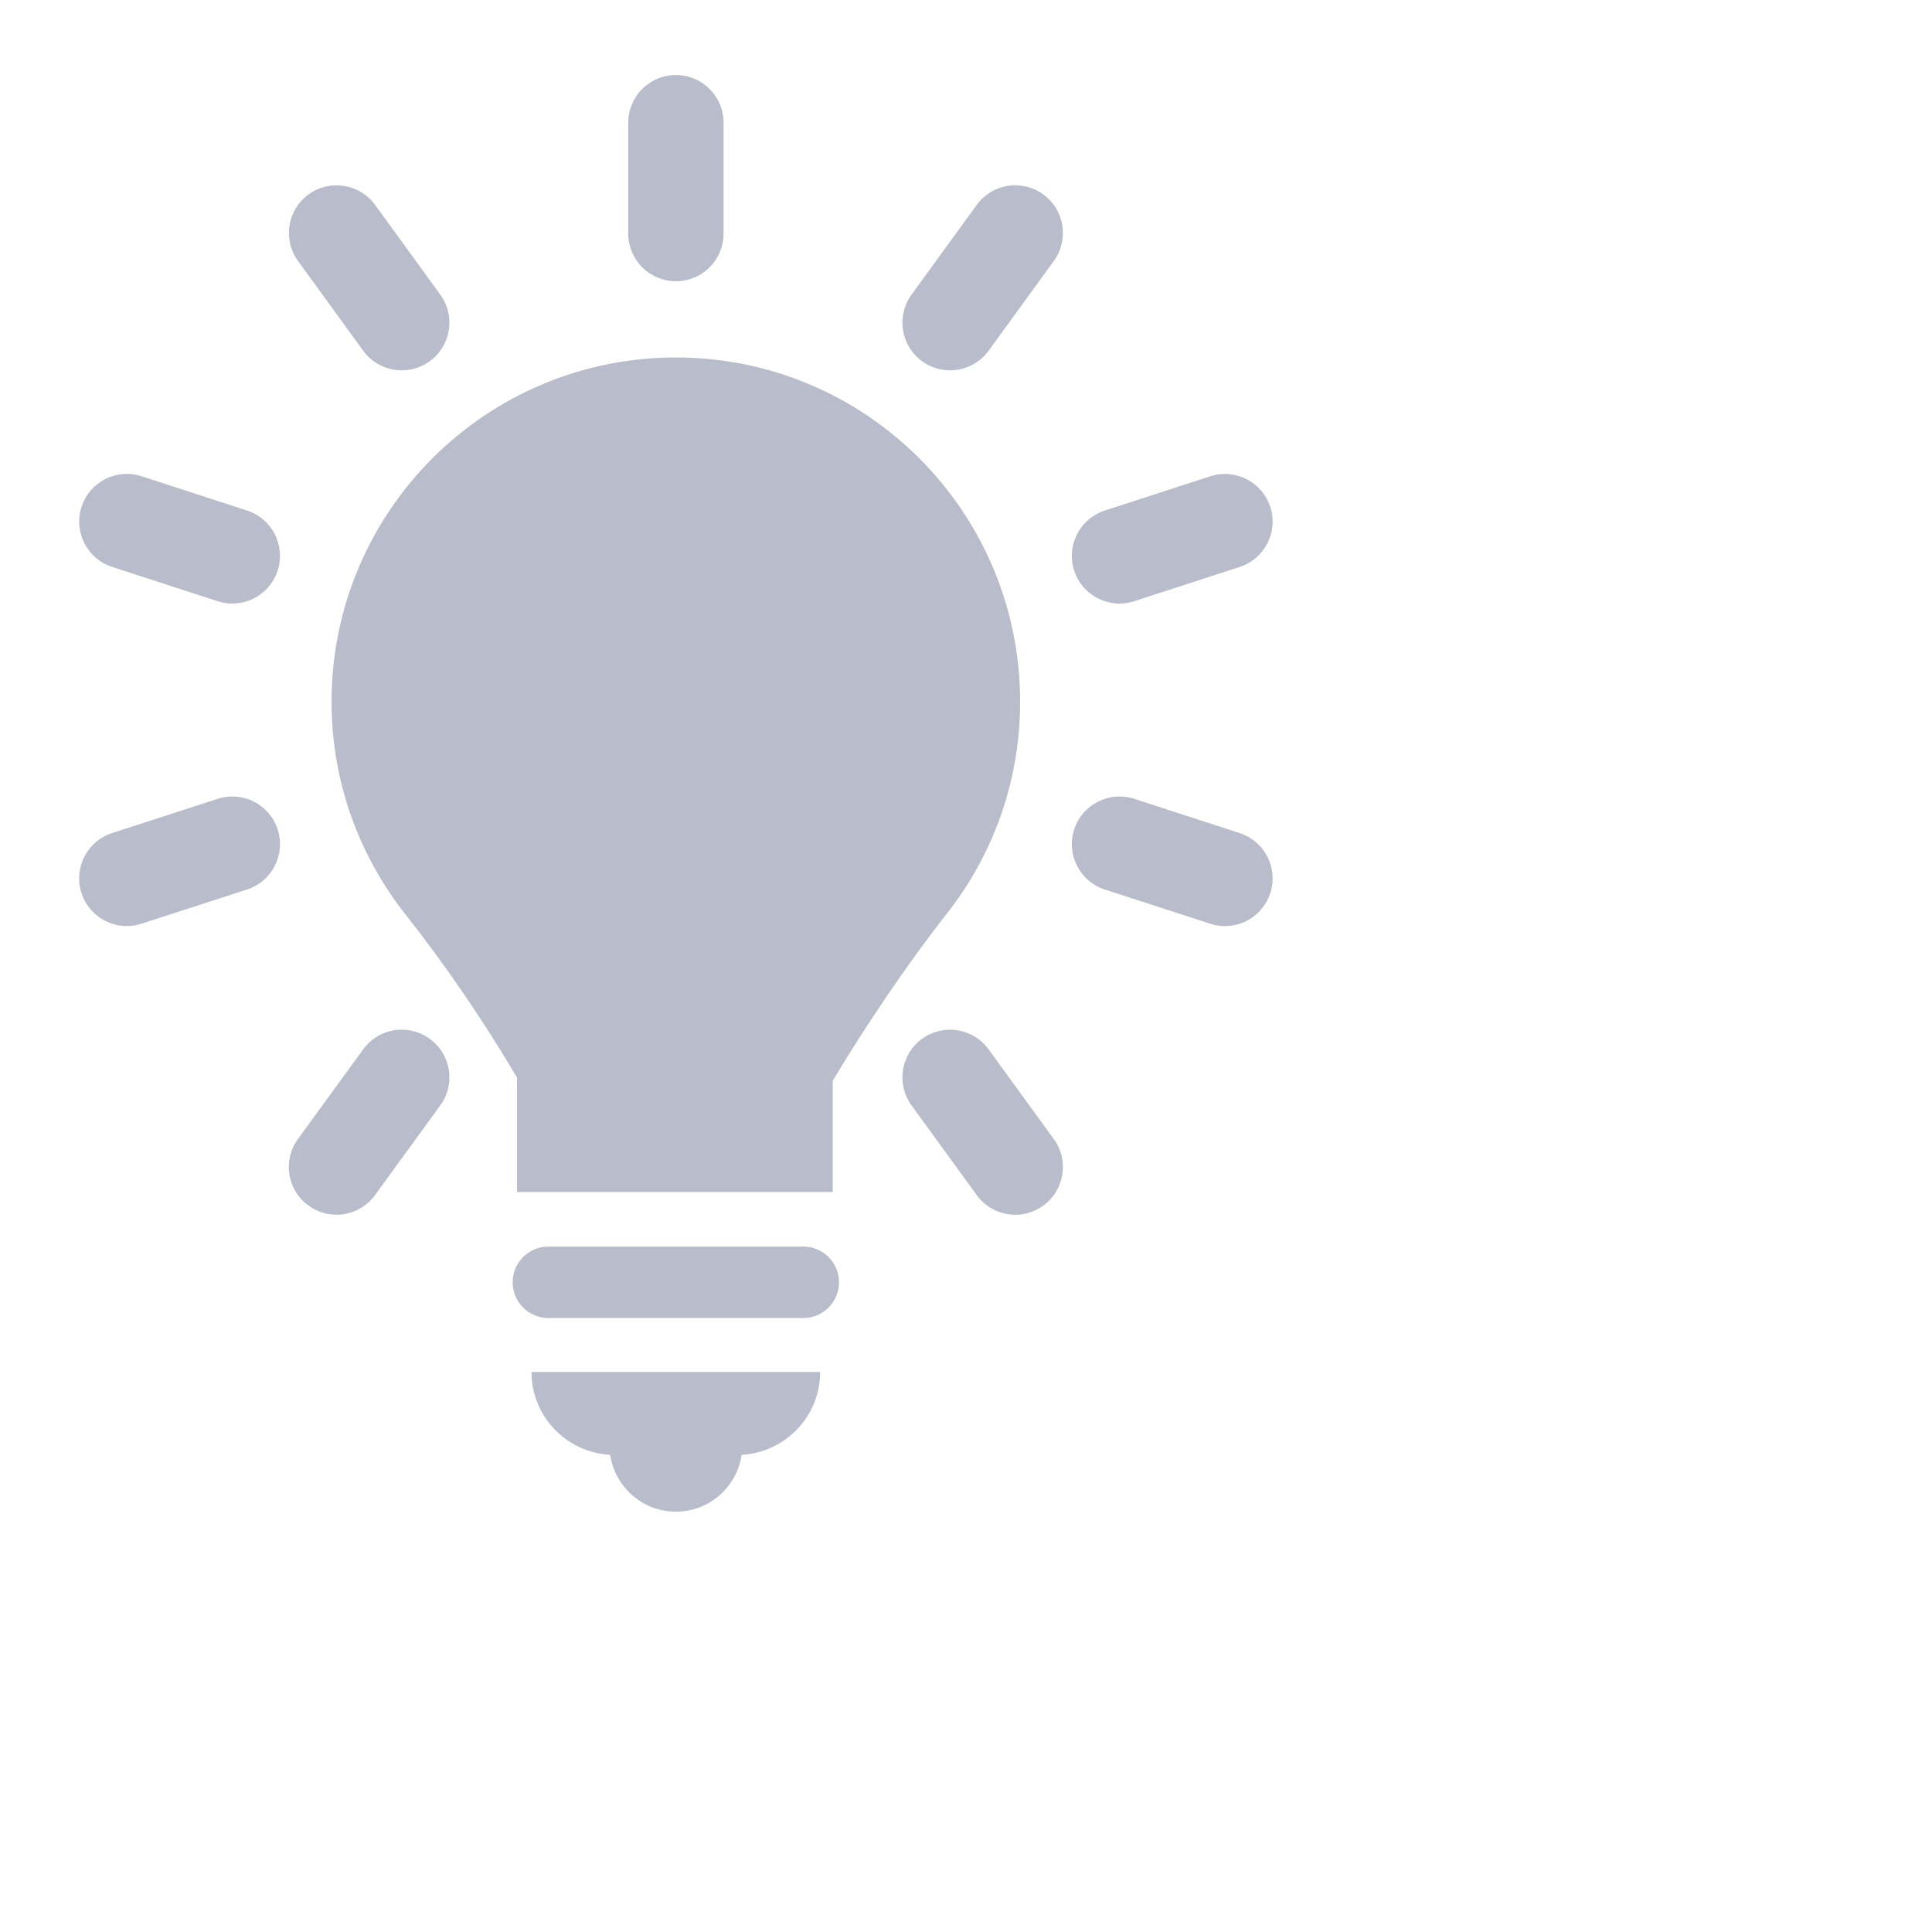 <?xml version="1.0" encoding="utf-8"?>
<svg viewBox="0 0 500 500" xmlns="http://www.w3.org/2000/svg">
  <g transform="matrix(0.753, 0, 0, 0.753, -10.981, 19.418)" style="">
    <g>
      <g id="Icons_15_">
        <g>
          <path d="M290.652,402.646h-87.595c-6.781,0-12.283,5.503-12.283,12.283c0,6.785,5.502,12.287,12.283,12.287h87.595 c6.781,0,12.289-5.502,12.289-12.287C302.942,408.149,297.435,402.646,290.652,402.646z" style="fill: rgb(185, 189, 203);"/>
          <path d="M224.299,474.245c1.666,11.026,11.086,19.517,22.586,19.517c11.488,0,20.93-8.487,22.589-19.517 c15.037-0.888,26.987-13.245,26.987-28.504H197.25C197.25,461.009,209.235,473.375,224.299,474.245z" style="fill: rgb(185, 189, 203);"/>
          <path d="M246.884,70.87c9.062,0,16.387-7.335,16.387-16.381V16.381C263.271,7.332,255.947,0,246.884,0 c-9.053,0-16.377,7.332-16.377,16.381v38.108C230.508,63.535,237.832,70.87,246.884,70.87z" style="fill: rgb(185, 189, 203);"/>
          <path d="M139.39,94.736c3.217,4.417,8.209,6.761,13.283,6.761c3.326,0,6.699-1.017,9.609-3.129 c7.313-5.312,8.945-15.555,3.633-22.873l-22.396-30.84c-5.326-7.312-15.549-8.96-22.887-3.632 c-7.311,5.309-8.943,15.555-3.631,22.873L139.39,94.736z" style="fill: rgb(185, 189, 203);"/>
          <path d="M354.354,334.861c-5.313-7.312-15.549-8.934-22.881-3.621c-7.306,5.317-8.937,15.562-3.61,22.879l22.409,30.841 c3.196,4.407,8.188,6.753,13.265,6.753c3.338,0,6.698-1.017,9.608-3.128c7.312-5.319,8.942-15.565,3.619-22.884L354.354,334.861 z" style="fill: rgb(185, 189, 203);"/>
          <path d="M99.502,149.684l-36.252-11.79c-8.686-2.799-17.846,1.911-20.648,10.518c-2.803,8.597,1.904,17.843,10.508,20.642 l36.252,11.79c1.693,0.544,3.387,0.809,5.066,0.809c6.91,0,13.324-4.4,15.582-11.327 C112.812,161.729,108.106,152.482,99.502,149.684z" style="fill: rgb(185, 189, 203);"/>
          <path d="M440.649,260.538l-36.243-11.773c-8.611-2.778-17.841,1.918-20.638,10.516c-2.802,8.606,1.918,17.848,10.521,20.646 l36.252,11.772c1.681,0.545,3.373,0.807,5.054,0.807c6.909,0,13.323-4.407,15.581-11.324 C453.971,272.572,449.258,263.337,440.649,260.538z" style="fill: rgb(185, 189, 203);"/>
          <path d="M89.375,248.765L53.11,260.522c-8.604,2.79-13.324,12.026-10.521,20.635c2.238,6.927,8.664,11.334,15.574,11.334 c1.668,0,3.381-0.267,5.061-0.811l36.258-11.756c8.611-2.792,13.33-12.03,10.529-20.635 C107.229,250.689,98.059,245.986,89.375,248.765z" style="fill: rgb(185, 189, 203);"/>
          <path d="M399.35,181.653c1.681,0,3.373-0.265,5.056-0.809l36.243-11.773c8.608-2.799,13.322-12.039,10.526-20.642 c-2.803-8.6-12.077-13.3-20.635-10.518l-36.252,11.772c-8.604,2.798-13.322,12.038-10.521,20.642 C386.02,177.246,392.44,181.653,399.35,181.653z" style="fill: rgb(185, 189, 203);"/>
          <path d="M139.412,334.855l-22.431,30.822c-5.326,7.318-3.707,17.563,3.619,22.883c2.896,2.119,6.27,3.138,9.609,3.138 c5.074,0,10.066-2.336,13.264-6.744l22.43-30.824c5.326-7.316,3.707-17.562-3.619-22.883 C154.991,325.898,144.702,327.538,139.412,334.855z" style="fill: rgb(185, 189, 203);"/>
          <path d="M350.258,44.654l-22.396,30.84c-5.312,7.318-3.681,17.562,3.633,22.873c2.91,2.112,6.283,3.129,9.608,3.129 c5.074,0,10.065-2.343,13.276-6.761l22.396-30.841c5.311-7.318,3.68-17.564-3.634-22.873 C365.786,35.68,355.584,37.326,350.258,44.654z" style="fill: rgb(185, 189, 203);"/>
          <path d="M365.194,215.404c0-65.354-52.976-118.333-118.322-118.333c-65.359,0-118.336,52.979-118.336,118.333 c0,27.569,9.482,52.884,25.322,72.981c13.881,17.612,27.027,36.839,38.42,56.187v39.306h108.516v-38.263 c11.288-18.818,25.881-40.484,39.065-57.211C355.713,268.301,365.194,242.991,365.194,215.404z" style="fill: rgb(185, 189, 203);"/>
        </g>
      </g>
    </g>
  </g>
  <g transform="matrix(1, 0, 0, 1, 46.746, 20.561)"/>
  <g transform="matrix(1, 0, 0, 1, 46.746, 20.561)"/>
  <g transform="matrix(1, 0, 0, 1, 46.746, 20.561)"/>
  <g transform="matrix(1, 0, 0, 1, 46.746, 20.561)"/>
  <g transform="matrix(1, 0, 0, 1, 46.746, 20.561)"/>
  <g transform="matrix(1, 0, 0, 1, 46.746, 20.561)"/>
  <g transform="matrix(1, 0, 0, 1, 46.746, 20.561)"/>
  <g transform="matrix(1, 0, 0, 1, 46.746, 20.561)"/>
  <g transform="matrix(1, 0, 0, 1, 46.746, 20.561)"/>
  <g transform="matrix(1, 0, 0, 1, 46.746, 20.561)"/>
  <g transform="matrix(1, 0, 0, 1, 46.746, 20.561)"/>
  <g transform="matrix(1, 0, 0, 1, 46.746, 20.561)"/>
  <g transform="matrix(1, 0, 0, 1, 46.746, 20.561)"/>
  <g transform="matrix(1, 0, 0, 1, 46.746, 20.561)"/>
  <g transform="matrix(1, 0, 0, 1, 46.746, 20.561)"/>
</svg>